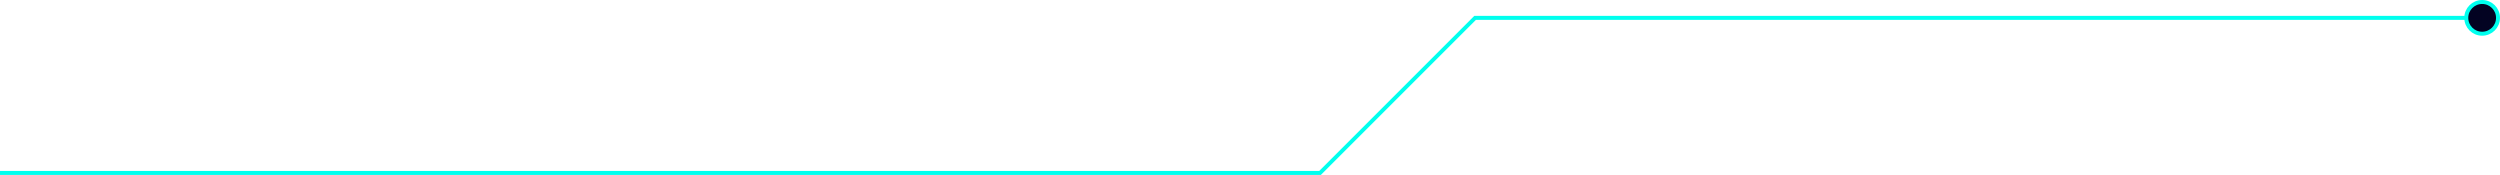 <svg xmlns="http://www.w3.org/2000/svg" xmlns:xlink="http://www.w3.org/1999/xlink" width="1260.299" height="88.187"
  viewBox="0 0 1260.299 88.187">
  <g id="人才团队" transform="translate(-1468.592 -721.708)">
    <path id="人才团队-2" data-name="人才团队" d="M-7159.109-11723.922h-507.654l-78.187,78.187h-665.458"
      transform="translate(9879 12454.63)" fill="none" stroke="#0fe" stroke-width="2" />
    <g id="椭圆_9459" data-name="椭圆 9459" transform="translate(2710.891 721.708)" fill="#030322" stroke="#0fe"
      stroke-width="2">
      <circle cx="9" cy="9" r="8">
        <animate attributeName="fill" values="#0fe;#030322" dur="3s" repeatCount="indefinite" />
      </circle>
    </g>
    <g transform="translate(9879 12454.63)">
      <image xlink:href="/line/point.svg" transform="rotate(180) translate(0 -5)">
        <animateMotion dur="3s" repeatCount="indefinite" rotate="auto" keyPoints="0;0.5;1;1" keyTimes="0;0.25;0.67;1">
          <mpath xlink:href="#人才团队-2" />
        </animateMotion>
      </image>
    </g>
  </g>
</svg>